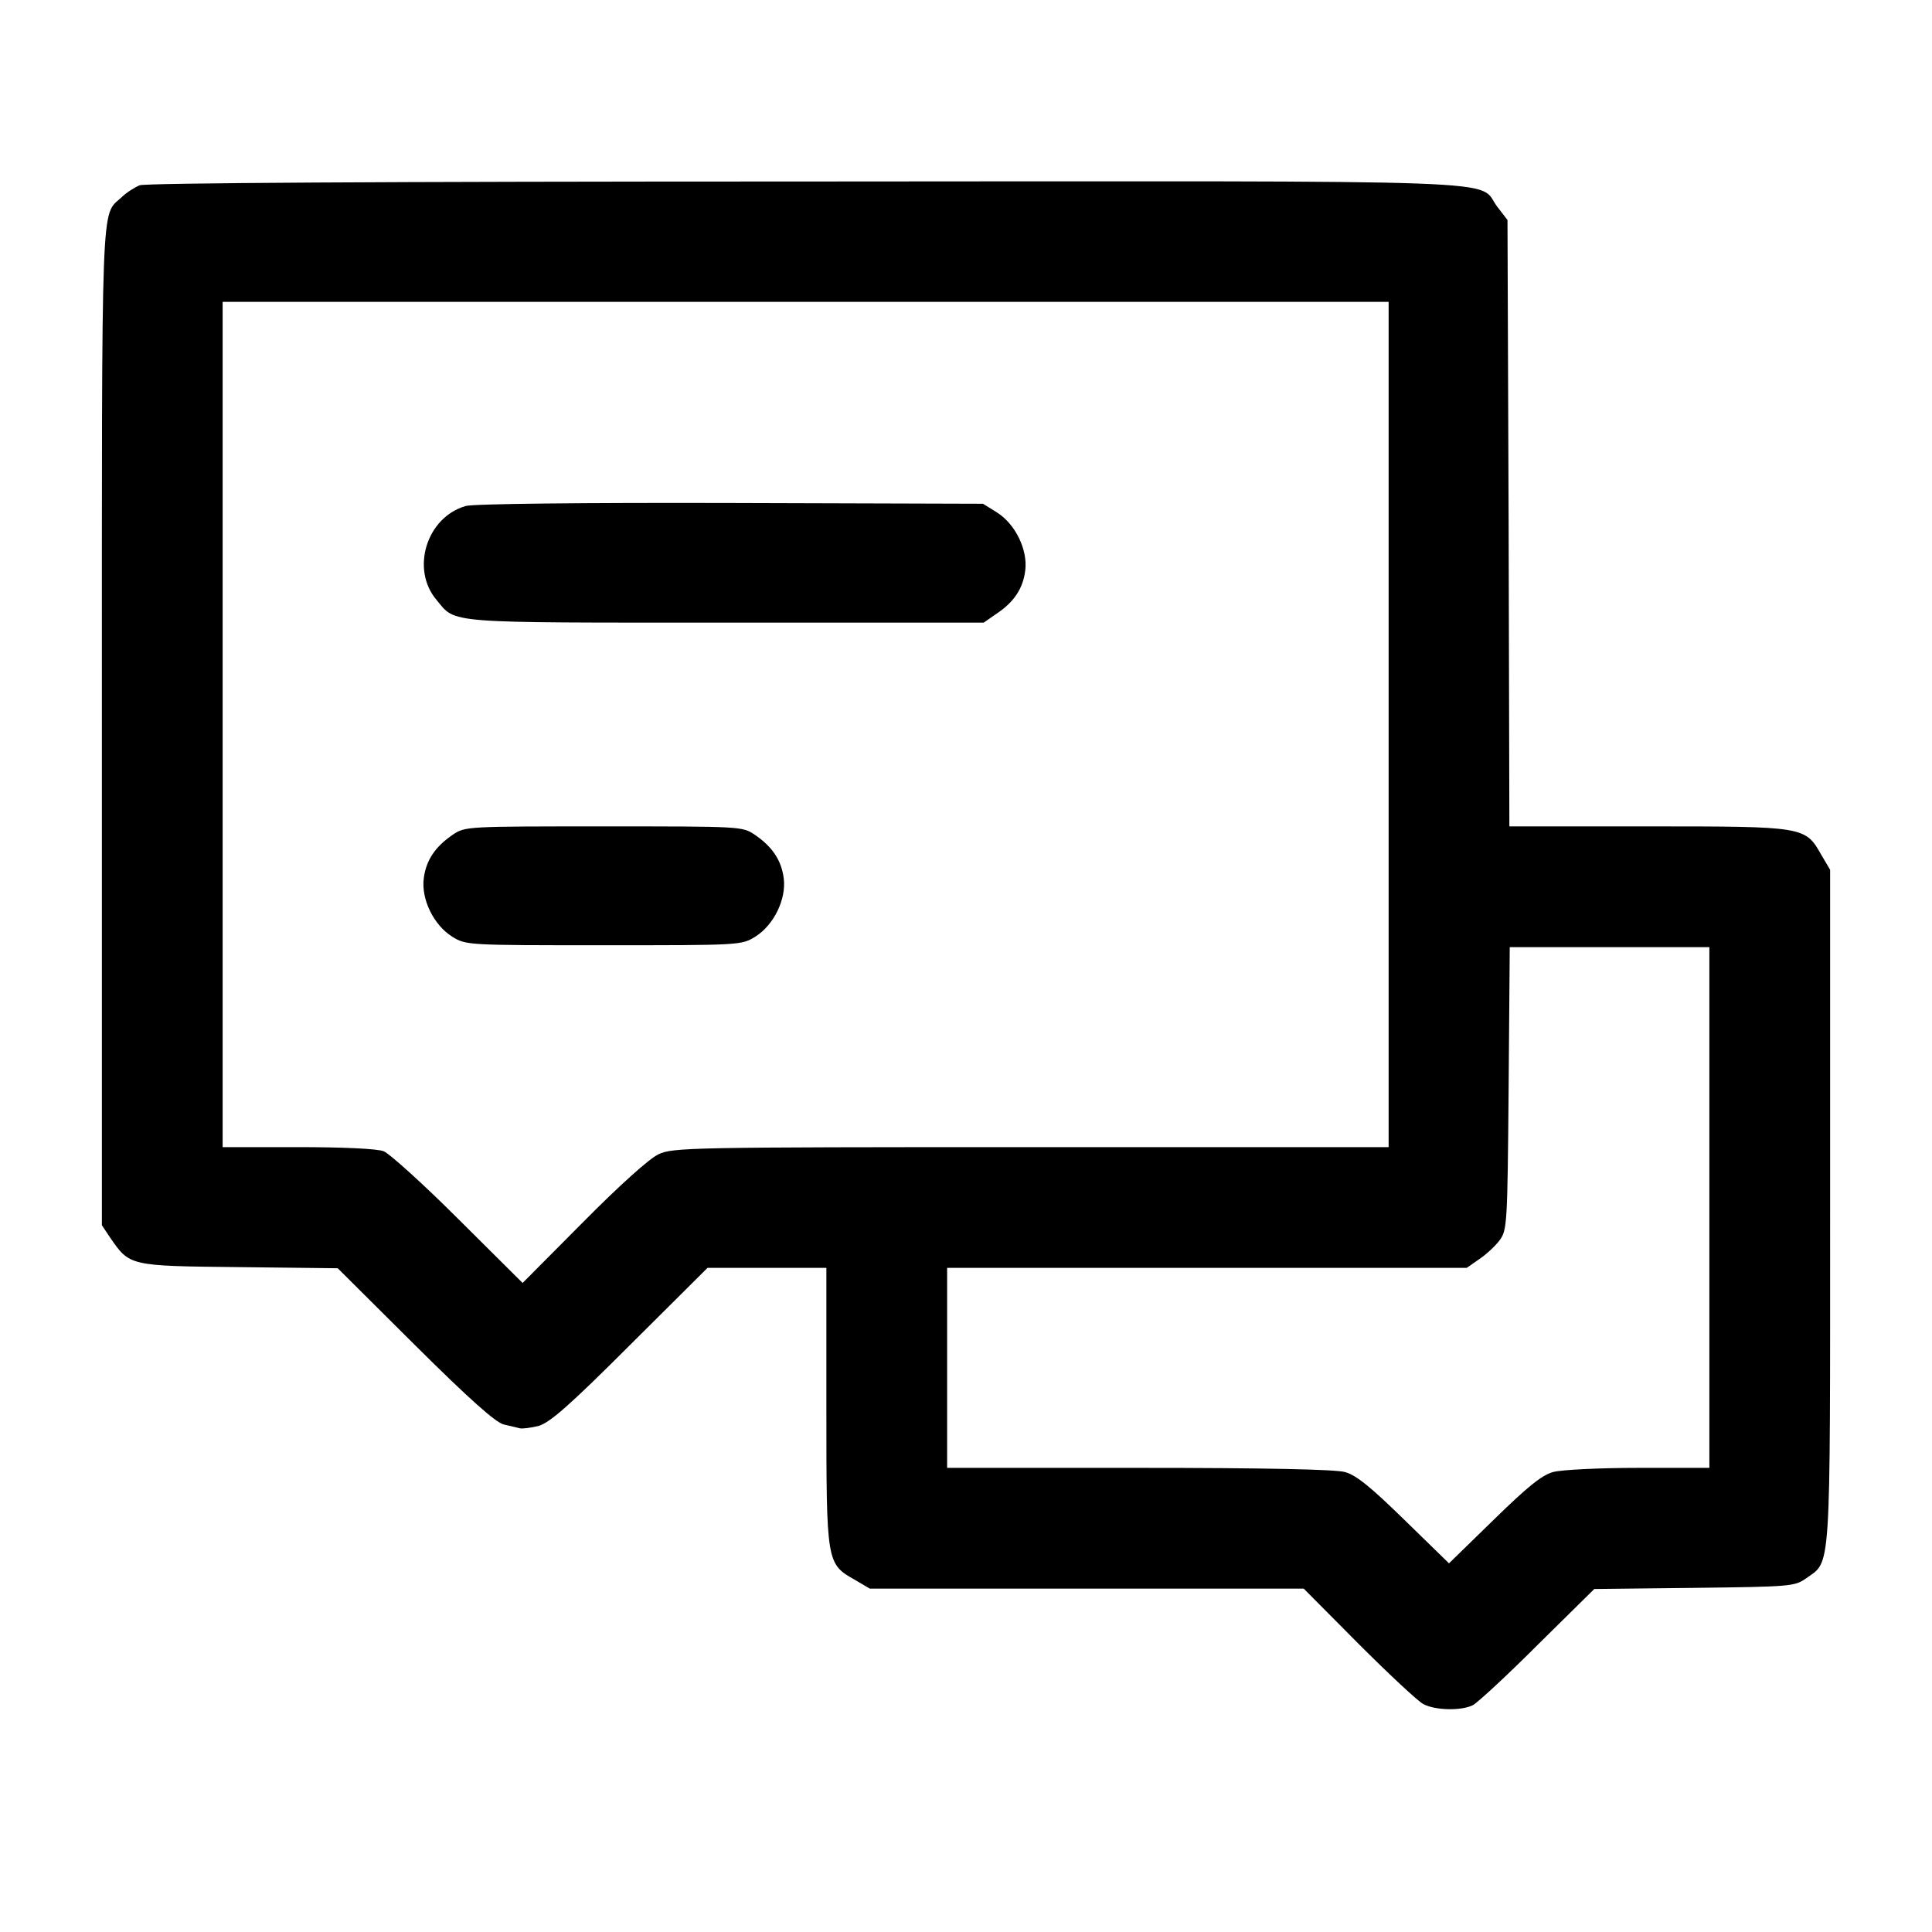 <?xml version="1.0" standalone="no"?>
<!DOCTYPE svg PUBLIC "-//W3C//DTD SVG 20010904//EN"
 "http://www.w3.org/TR/2001/REC-SVG-20010904/DTD/svg10.dtd">
<svg version="1.0" xmlns="http://www.w3.org/2000/svg"
 width="33px" height="33px" viewBox="0 0 512 512"
 preserveAspectRatio="xMidYMid meet">

<g transform="translate(0,512) scale(0.1,-0.1)"
fill="#000000" stroke="none">
<path d="M370 4629 c-14 -6 -36 -20 -48 -32 -55 -51 -52 29 -52 -1400 l0
-1324 22 -33 c52 -75 50 -75 341 -78 l262 -3 205 -204 c146 -145 214 -205 235
-210 17 -4 35 -8 42 -10 6 -2 29 1 50 6 30 9 79 51 243 215 l205 204 158 0
157 0 0 -368 c0 -415 0 -416 76 -459 l39 -23 575 0 575 0 145 -146 c80 -80
157 -152 172 -160 32 -17 101 -18 131 -3 12 6 90 78 172 160 l150 148 265 3
c256 3 266 4 296 25 67 48 64 -4 64 985 l0 893 -23 39 c-43 76 -44 76 -459 76
l-368 0 -2 803 -3 804 -27 35 c-56 74 102 68 -1835 67 -1130 0 -1747 -4 -1763
-10z m3310 -1429 l0 -1120 -947 0 c-905 0 -950 -1 -988 -19 -24 -11 -104 -83
-200 -180 l-160 -161 -170 169 c-93 93 -183 174 -198 180 -17 7 -111 11 -228
11 l-199 0 0 1120 0 1120 1545 0 1545 0 0 -1120z m850 -1280 l0 -690 -187 0
c-105 0 -205 -5 -227 -11 -30 -8 -69 -40 -158 -127 l-118 -115 -118 115 c-89
87 -128 119 -158 127 -26 7 -210 11 -546 11 l-508 0 0 265 0 265 689 0 688 0
33 23 c18 12 43 35 54 50 20 27 21 41 24 403 l3 374 264 0 265 0 0 -690z"/>
<path d="M1234 3779 c-104 -30 -146 -168 -77 -249 52 -63 17 -60 766 -60 l684
0 33 23 c47 31 71 67 77 115 7 55 -26 123 -75 154 l-37 23 -670 2 c-387 1
-683 -2 -701 -8z"/>
<path d="M1200 2908 c-47 -32 -71 -68 -77 -116 -7 -55 26 -123 75 -154 37 -23
39 -23 402 -23 363 0 365 0 402 23 49 31 82 99 75 154 -6 48 -30 84 -77 116
-33 22 -36 22 -400 22 -364 0 -367 0 -400 -22z"/>
</g>
</svg>
